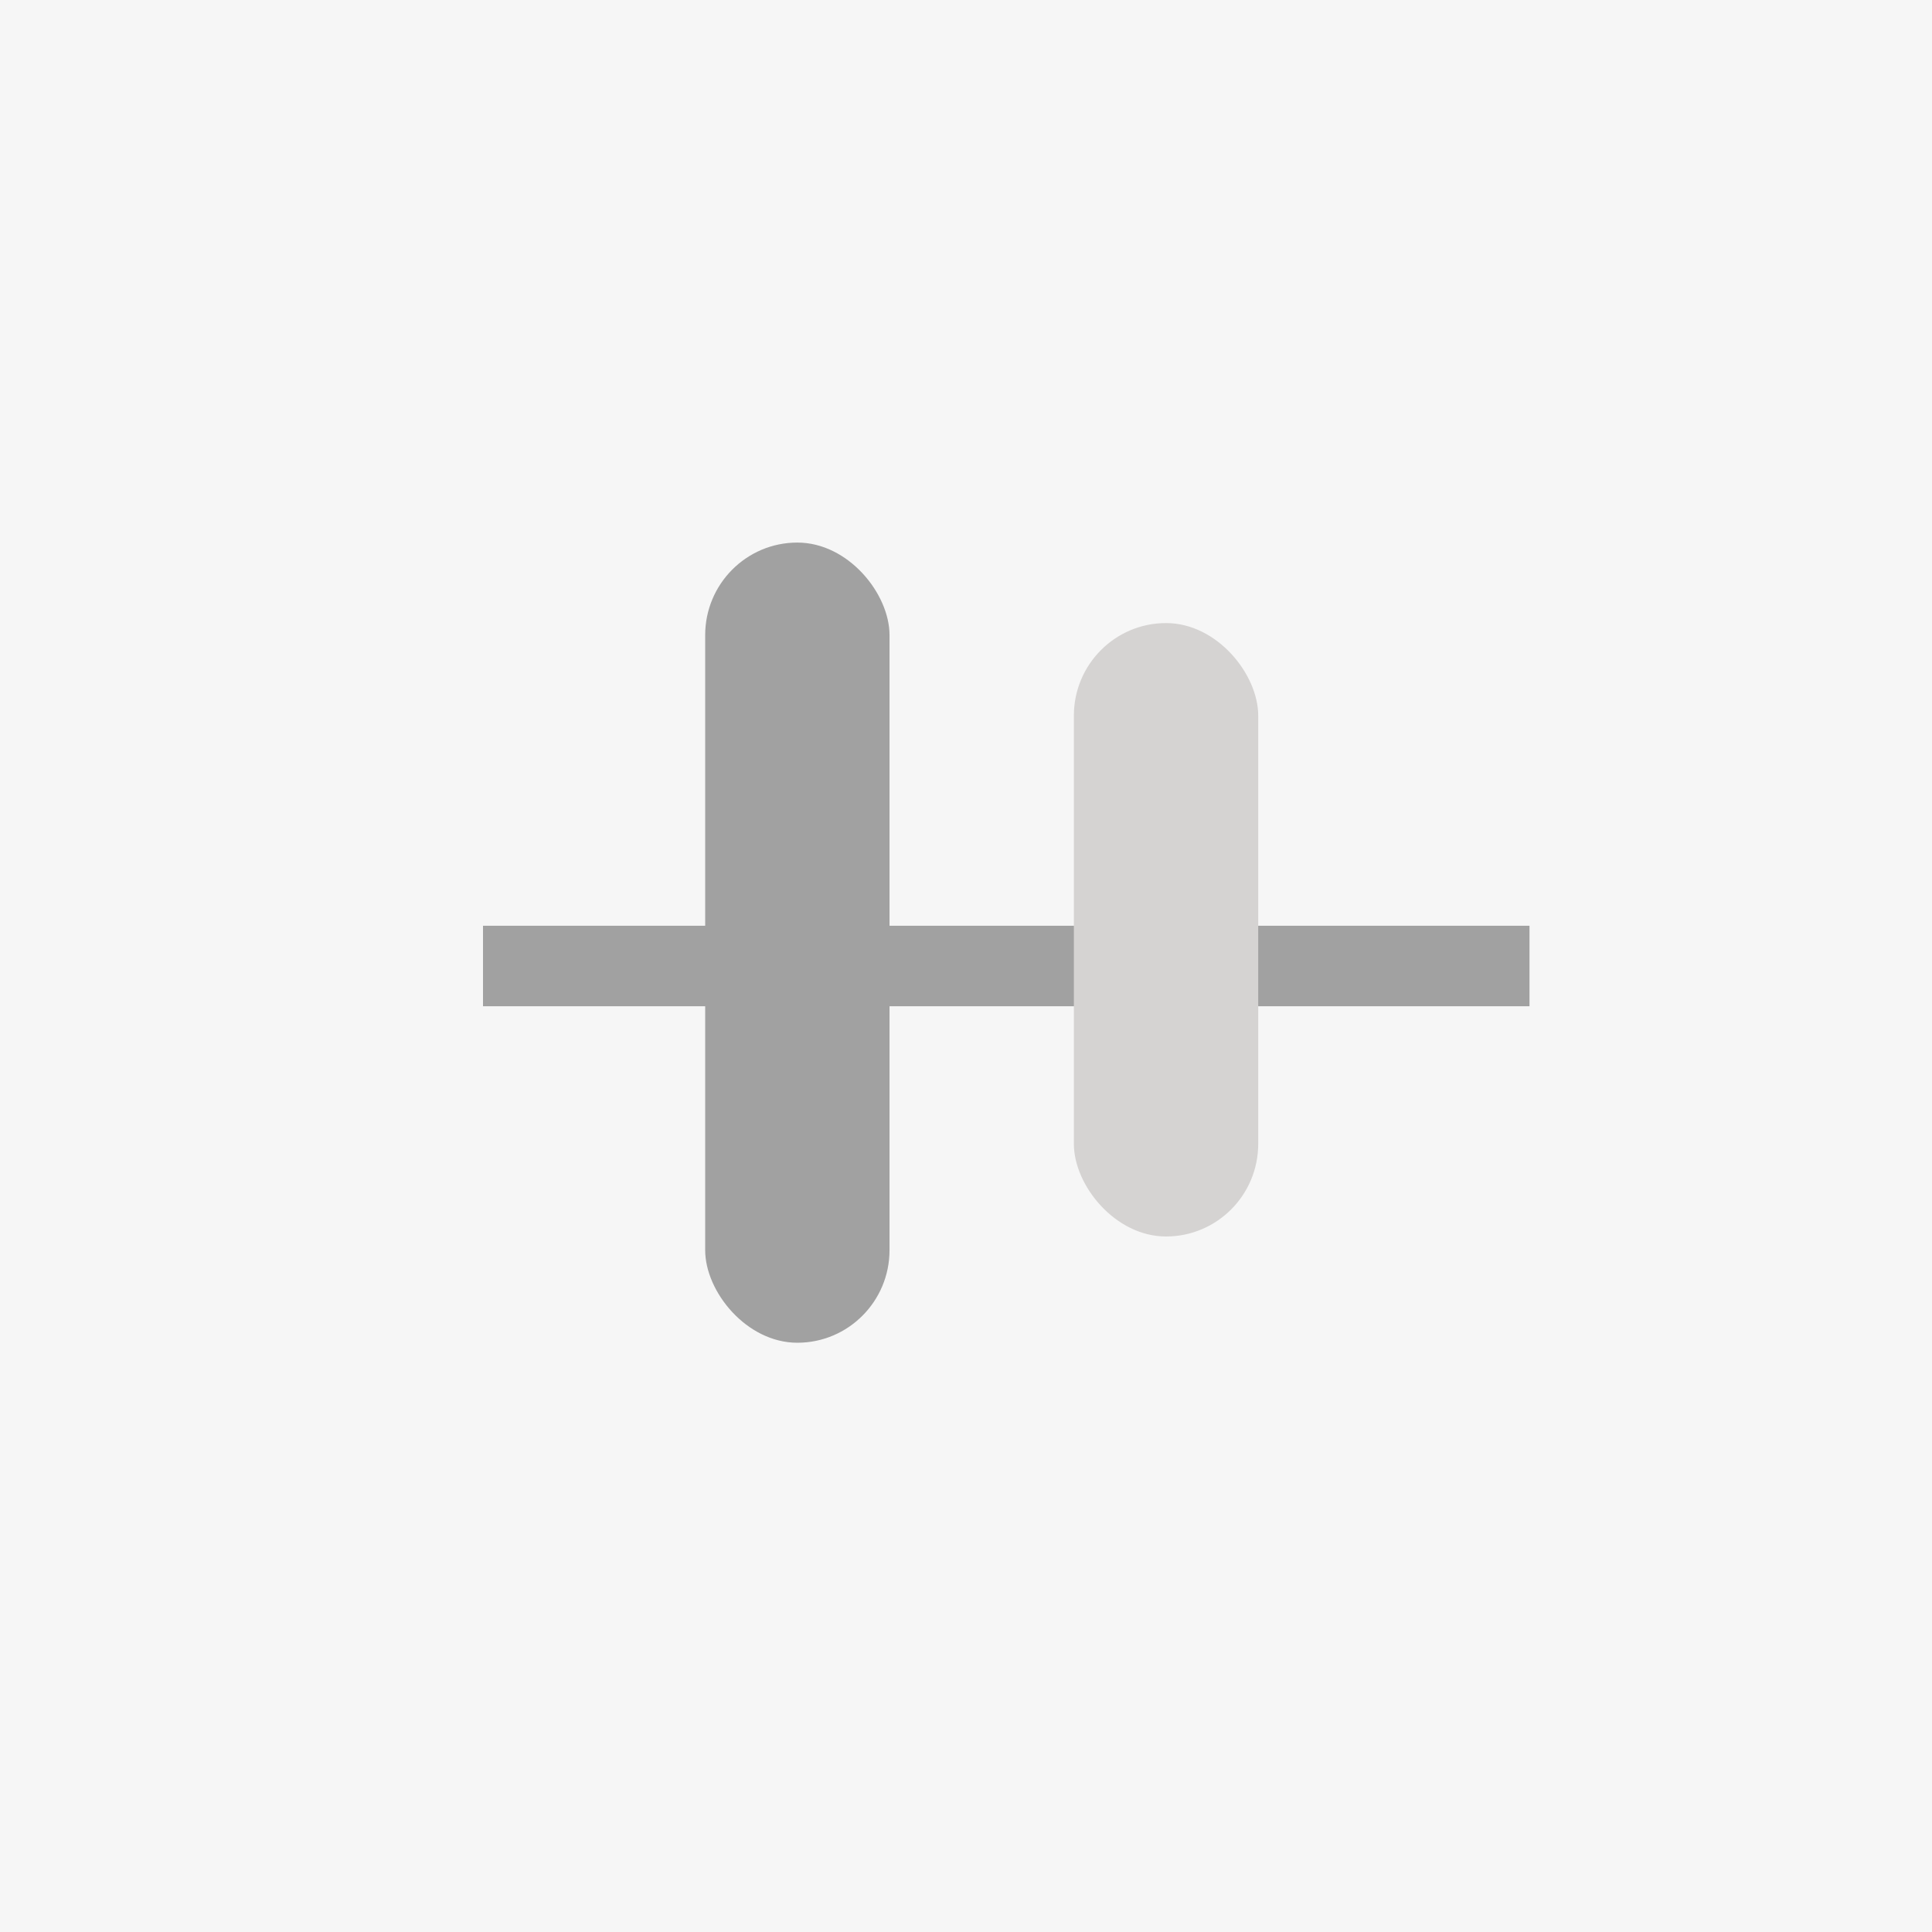<svg id="Layer_1" data-name="Layer 1" xmlns="http://www.w3.org/2000/svg" viewBox="0 0 24 24"><defs><style>.cls-1{fill:#f6f6f6;}.cls-2{fill:#a1a1a1;}.cls-3{fill:#d5d3d2;}</style></defs><title>DW_</title><rect class="cls-1" width="24" height="24"/><rect class="cls-2" x="6" y="11.5" width="13" height="1"/><rect class="cls-2" x="8.76" y="6.74" width="2.29" height="9.94" rx="1.15"/><rect class="cls-3" x="13.34" y="7.74" width="2.29" height="7.62" rx="1.15"/></svg>